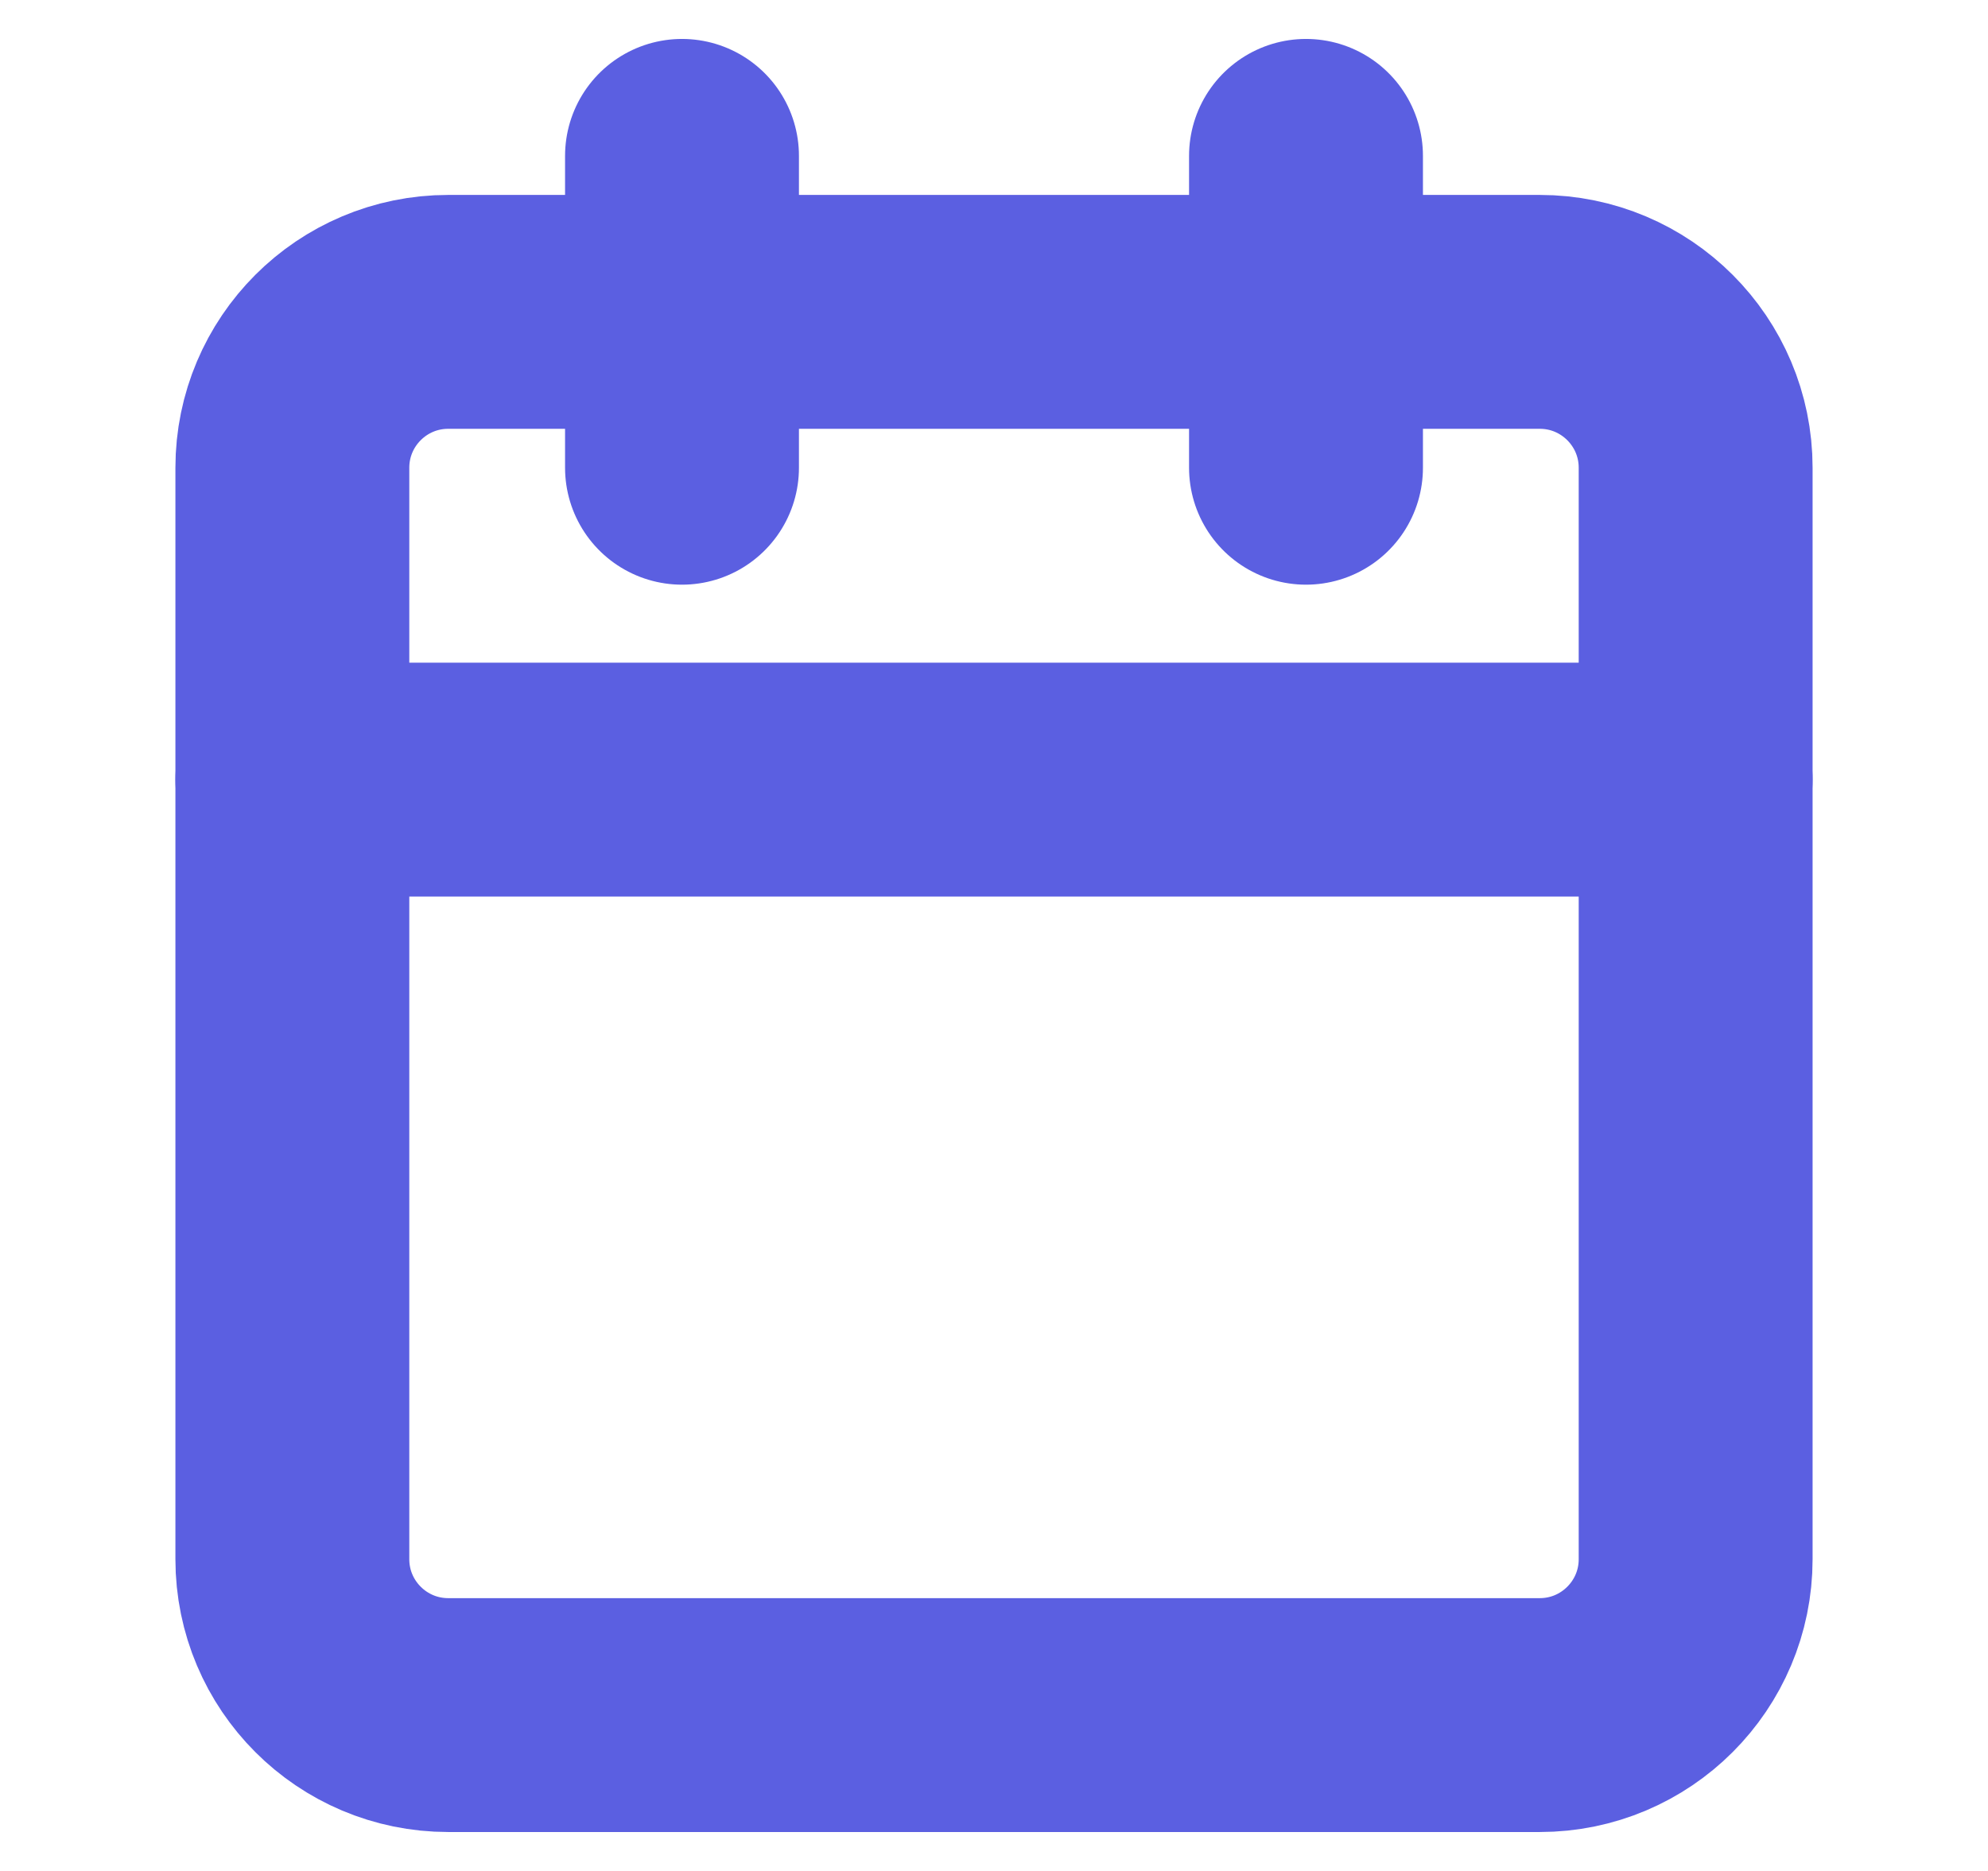 <svg width="17" height="16" viewBox="0 0 17 16" fill="none" xmlns="http://www.w3.org/2000/svg">
<path d="M5.832 1.333V4" stroke="#5B5FE1" stroke-width="2" stroke-linecap="round" stroke-linejoin="round"/>
<path d="M11.168 1.333V4" stroke="#5B5FE1" stroke-width="2" stroke-linecap="round" stroke-linejoin="round"/>
<path d="M13.167 2.667H3.833C3.097 2.667 2.5 3.264 2.5 4V13.334C2.5 14.07 3.097 14.667 3.833 14.667H13.167C13.903 14.667 14.5 14.07 14.5 13.334V4C14.5 3.264 13.903 2.667 13.167 2.667Z" stroke="#5B5FE1" stroke-width="2" stroke-linecap="round" stroke-linejoin="round"/>
<path d="M2.5 6.667H14.5" stroke="#5B5FE1" stroke-width="2" stroke-linecap="round" stroke-linejoin="round"/>
</svg>
